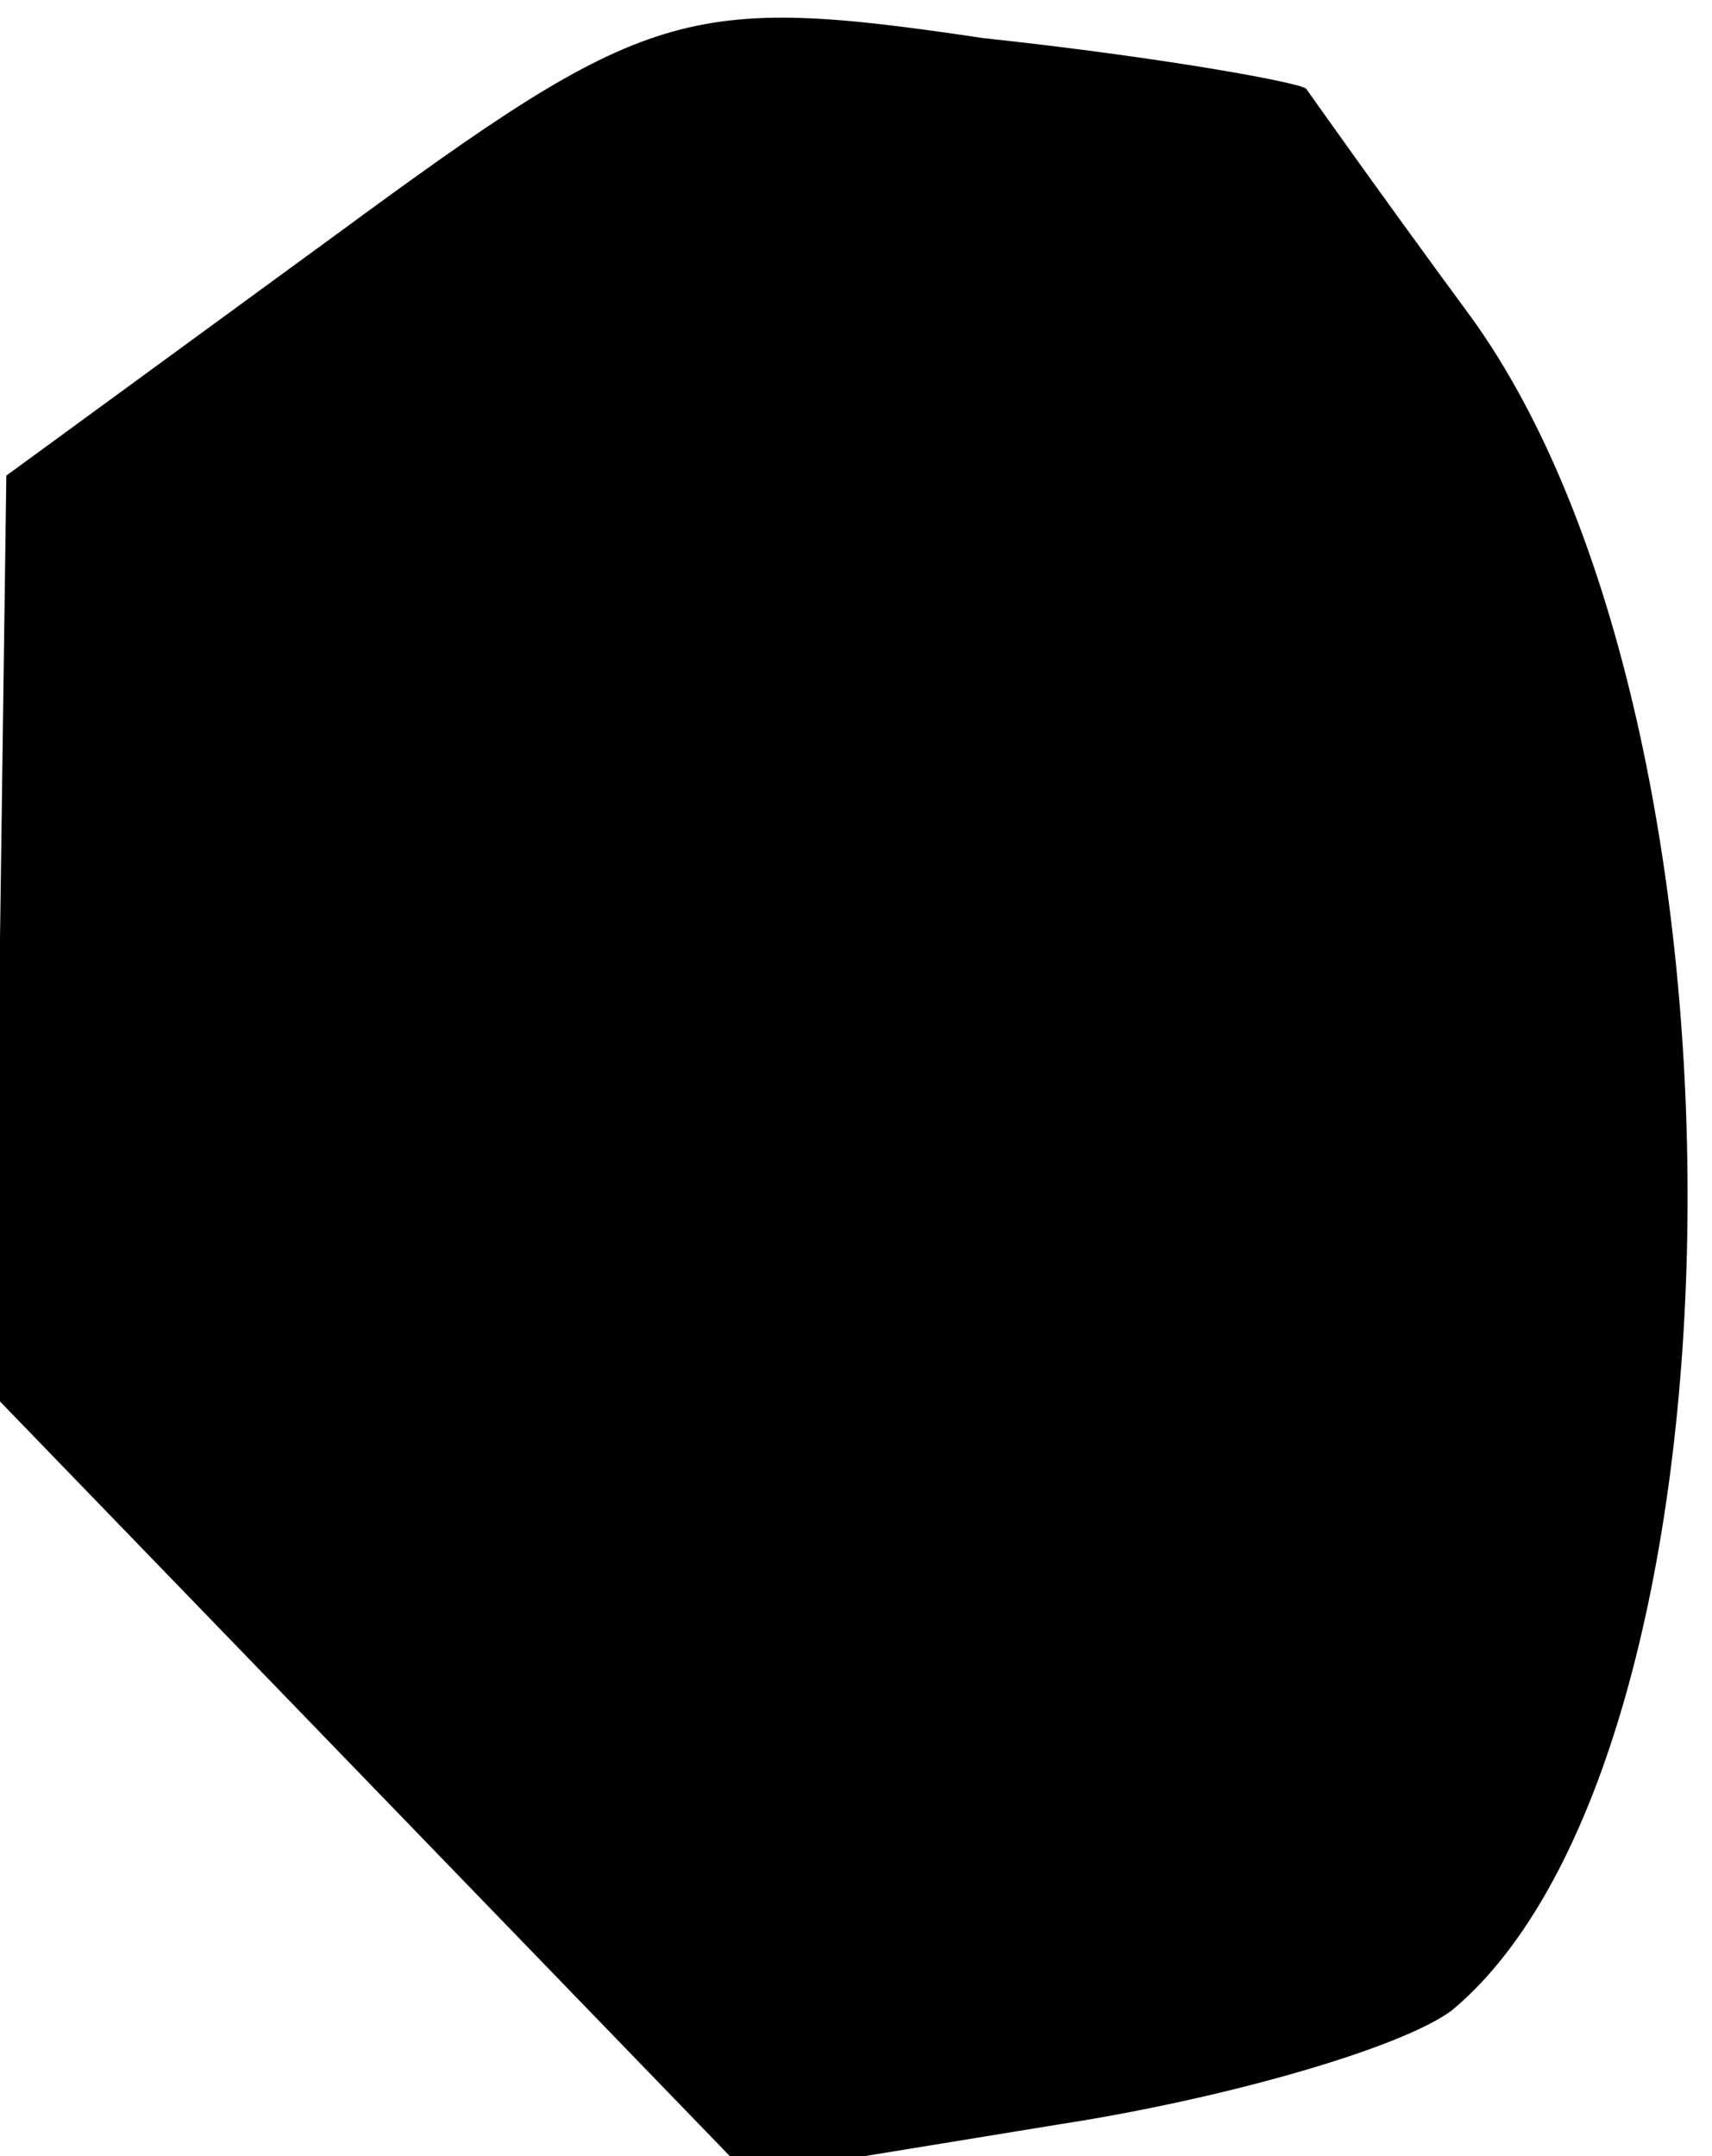 <?xml version="1.0" standalone="no"?>
<!DOCTYPE svg PUBLIC "-//W3C//DTD SVG 20010904//EN"
 "http://www.w3.org/TR/2001/REC-SVG-20010904/DTD/svg10.dtd">
<svg version="1.0" xmlns="http://www.w3.org/2000/svg"
 width="27pt" height="34pt" viewBox="0 0 27 34"
 preserveAspectRatio="xMidYMid meet">
<g transform="translate(0,34) scale(0.1,-0.1)"
fill="#000000" stroke="none">
<path fill="#000000" stroke="none" d="M53 303 l-52 -38 -1 -73 0 -73 59 -61
59 -61 49 8 c26 4 54 12 62 18 48 40 50 202 3 267 -14 19 -26 36 -26 36 -1 1
-23 5 -51 8 -47 7 -53 5 -102 -31z"/>
</g>
</svg>
